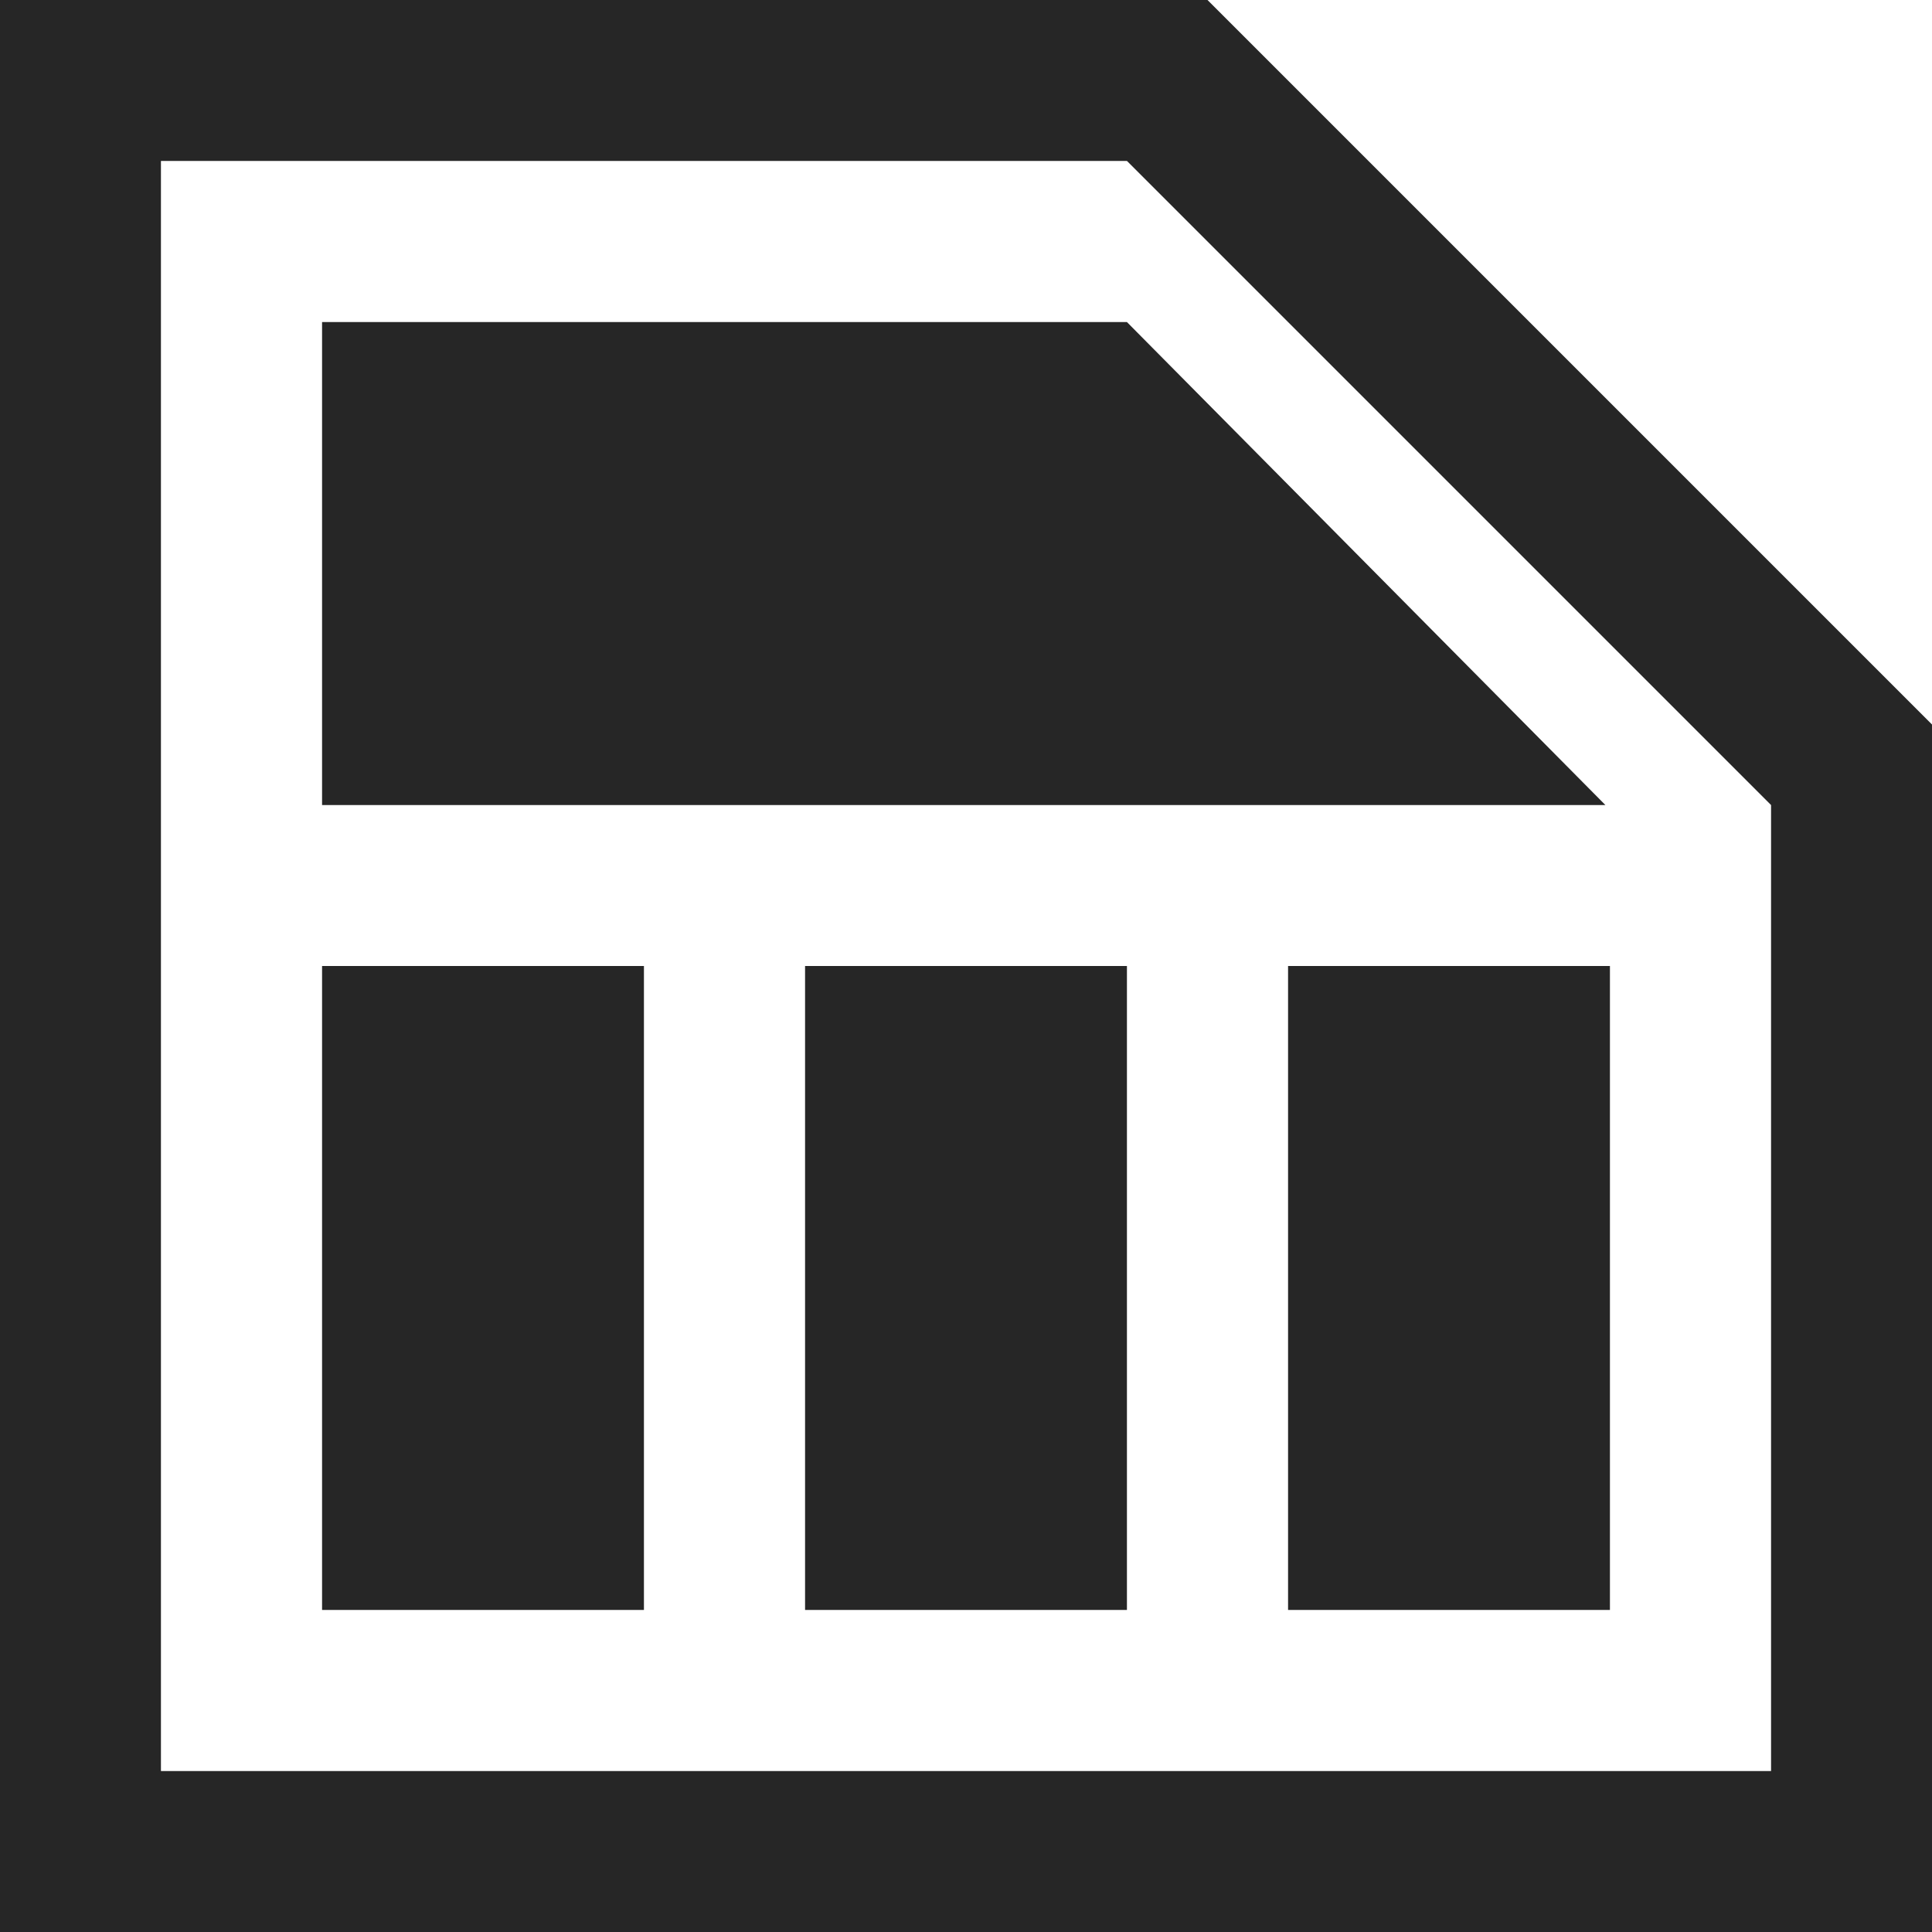 <svg xmlns="http://www.w3.org/2000/svg" viewBox="0 0 1024 1024" version="1.1"><path d="M85.3 85.3v853.4h853.4v-512L597.3 85.3h-512zM0 0h640l384 384v640H0V0z m170.7 512v341.3h170.6V512H170.7z m256 0v341.3h170.6V512H426.7z m256 0v341.3h170.6V512h-170.6z m-512-341.3v256h680.2l-253.6-256H170.7z" fill="#262626" p-id="2908"></path></svg>